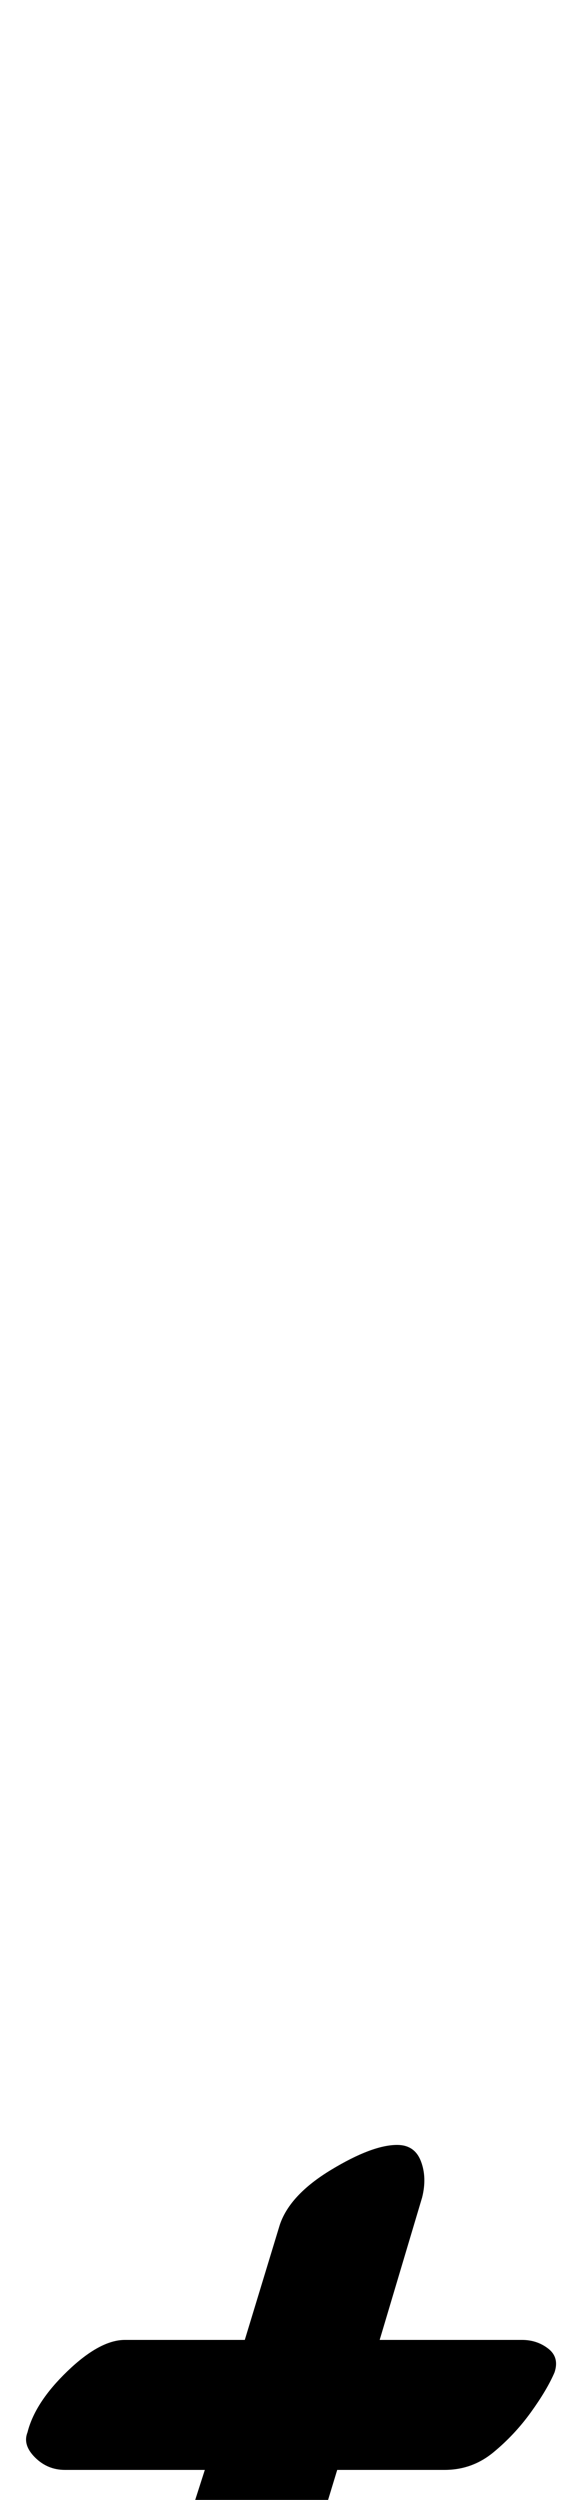 <?xml version="1.0" standalone="no"?>
<!DOCTYPE svg PUBLIC "-//W3C//DTD SVG 1.1//EN" "http://www.w3.org/Graphics/SVG/1.1/DTD/svg11.dtd" >
<svg xmlns="http://www.w3.org/2000/svg" xmlns:xlink="http://www.w3.org/1999/xlink" version="1.1" viewBox="-231 0 233 1000">
  <g transform="matrix(1 0 0 -1 0 800)">
   <path fill="currentColor"
d="M-157 -263q-6 0 -8.5 7t-0.5 15l17 53h-56q-7 0 -12 5t-3 10q3 12 16 24.5t23 12.5h48l14 46q4 12 20.5 22t26.5 10q7 0 9.5 -6.5t0.5 -14.5l-17 -57h57q6 0 10.5 -3.5t2.5 -9.5q-3 -7 -9.5 -16t-15 -16t-19.5 -7h-43l-14 -46q-3 -10 -19.5 -19.5t-27.5 -9.5z" />
  </g>

</svg>
